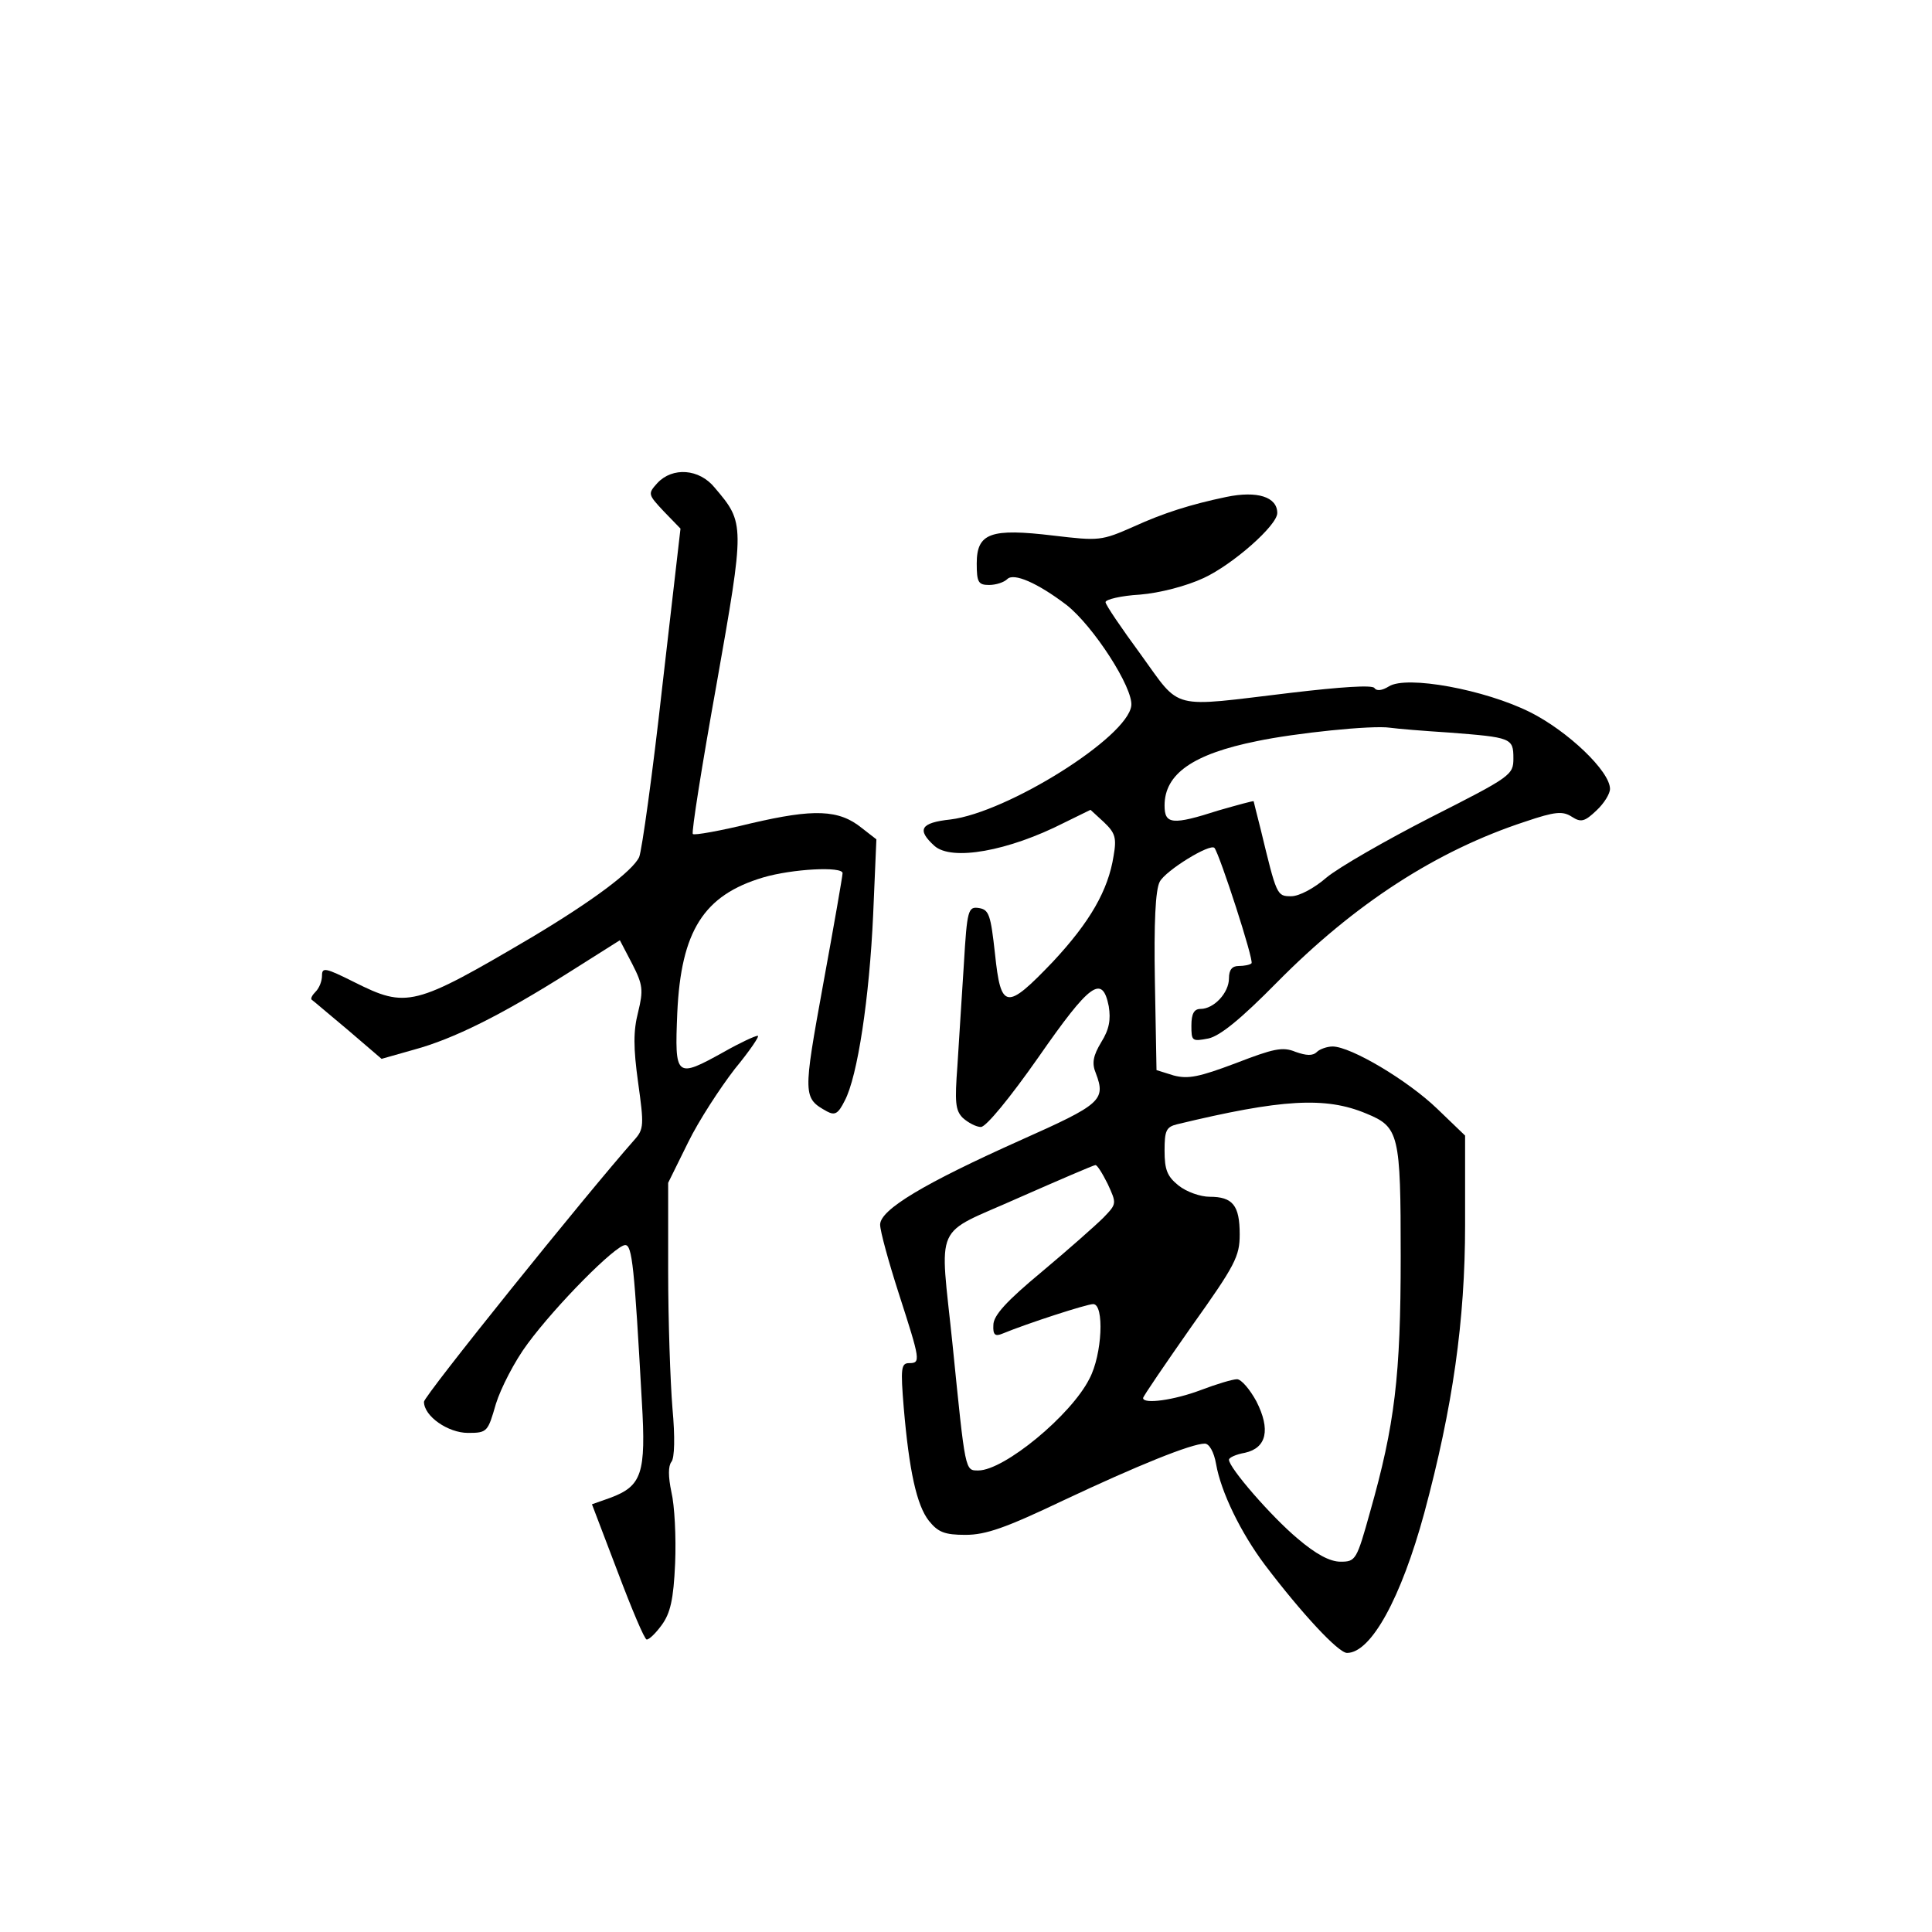 <?xml version="1.0" standalone="no"?>
<!DOCTYPE svg PUBLIC "-//W3C//DTD SVG 20010904//EN"
 "http://www.w3.org/TR/2001/REC-SVG-20010904/DTD/svg10.dtd">
<svg version="1.0" xmlns="http://www.w3.org/2000/svg"
 width="360pt" height="360pt" viewBox="0 0 360 360"
 preserveAspectRatio="xMidYMid meet">
<g transform="translate(0,360) scale(0.1,-0.1)"
fill="#000000" stroke="none">
<path d="M1225 2700 c-18 -20 -18 -21 12 -53 l31 -32 -34 -295 c-18 -162 -38
-305 -43 -317 -12 -26 -87 -82 -201 -150 -219 -129 -232 -132 -330 -83 -54 27
-60 28 -60 12 0 -10 -5 -23 -12 -30 -6 -6 -10 -13 -7 -15 2 -1 32 -27 67 -56
l63 -54 60 17 c74 20 164 65 289 144 l95 60 23 -44 c20 -39 21 -49 11 -90 -9
-35 -9 -66 0 -131 11 -79 11 -87 -7 -107 -91 -103 -392 -477 -392 -488 0 -27
45 -58 82 -58 36 0 37 2 52 54 9 29 35 80 59 112 53 72 164 184 182 184 13 0
17 -40 31 -292 8 -134 0 -157 -59 -179 l-34 -12 48 -126 c26 -69 50 -126 54
-126 5 0 17 12 28 27 16 22 22 47 25 115 2 49 -1 108 -7 133 -6 29 -6 48 0 56
6 7 7 46 2 100 -4 49 -8 164 -8 255 l0 165 37 75 c20 41 60 102 87 137 28 34
47 62 43 62 -5 0 -33 -13 -63 -30 -90 -50 -92 -48 -87 73 7 152 49 219 160
252 54 16 148 21 148 8 0 -5 -16 -97 -36 -206 -38 -209 -38 -213 7 -238 15 -8
21 -4 33 20 24 45 46 192 53 347 l6 140 -27 21 c-43 35 -90 36 -206 9 -57 -14
-107 -23 -109 -20 -3 2 17 128 44 278 53 300 53 301 -3 367 -29 36 -79 39
-107 9z"/>
<path d="M2285 2674 c-67 -14 -117 -30 -172 -55 -61 -27 -65 -27 -150 -17
-117 14 -143 5 -143 -52 0 -35 3 -40 23 -40 13 0 28 5 34 11 12 12 56 -7 110
-48 50 -39 125 -155 121 -188 -7 -59 -231 -199 -337 -212 -56 -6 -63 -19 -30
-49 32 -29 138 -10 242 43 l49 24 25 -23 c21 -20 24 -29 18 -63 -10 -64 -44
-123 -113 -197 -87 -91 -97 -90 -108 15 -8 72 -11 82 -30 85 -20 3 -22 -3 -28
-105 -4 -59 -9 -144 -12 -189 -5 -67 -4 -83 10 -97 10 -9 25 -17 34 -17 10 1
53 53 107 130 96 138 119 155 131 95 4 -25 1 -43 -14 -67 -15 -25 -18 -39 -10
-58 19 -50 9 -58 -139 -124 -181 -81 -263 -130 -263 -158 0 -12 16 -70 35
-129 40 -124 41 -129 19 -129 -15 0 -16 -10 -10 -83 10 -117 24 -182 47 -211
17 -21 29 -26 68 -26 38 0 75 13 182 64 138 65 239 106 264 106 8 0 17 -15 21
-38 9 -52 46 -128 91 -188 69 -91 137 -164 153 -164 45 0 101 103 144 261 53
197 76 358 76 537 l0 166 -52 50 c-55 53 -161 116 -195 116 -10 0 -24 -5 -29
-10 -8 -8 -20 -7 -40 0 -24 10 -41 6 -111 -21 -69 -26 -89 -30 -116 -23 l-32
10 -3 164 c-2 111 1 172 9 187 11 21 94 72 102 63 10 -13 74 -210 69 -215 -3
-3 -14 -5 -24 -5 -12 0 -18 -7 -18 -23 0 -27 -28 -57 -53 -57 -12 0 -17 -9
-17 -31 0 -29 1 -30 32 -24 22 5 61 37 127 104 145 147 298 246 463 300 56 19
70 20 87 9 17 -11 24 -9 46 12 14 13 25 31 25 40 0 33 -79 108 -149 143 -84
42 -230 69 -263 48 -13 -8 -23 -9 -27 -3 -4 6 -63 2 -156 -9 -227 -27 -203
-34 -279 71 -36 49 -66 93 -66 98 0 5 29 12 64 14 37 3 87 16 119 31 54 25
137 98 137 121 0 30 -37 42 -95 30z m415 -439 c116 -9 120 -10 120 -48 0 -31
-4 -34 -154 -110 -84 -43 -171 -93 -194 -112 -23 -20 -51 -35 -66 -35 -27 0
-27 1 -57 125 -7 28 -13 51 -13 52 -1 1 -30 -7 -65 -17 -87 -28 -101 -26 -101
9 0 59 53 96 172 120 71 15 215 30 248 25 14 -2 63 -6 110 -9z m-154 -710 c61
-25 64 -38 64 -266 0 -223 -11 -314 -57 -476 -25 -90 -27 -93 -55 -93 -20 0
-46 14 -80 43 -49 41 -128 132 -128 147 0 4 13 10 30 13 40 9 48 43 21 96 -12
22 -28 41 -36 41 -8 0 -38 -9 -67 -20 -50 -19 -108 -27 -108 -15 0 3 41 63 90
133 82 115 90 131 90 172 0 54 -13 70 -56 70 -17 0 -43 9 -58 21 -21 17 -26
29 -26 65 0 37 3 44 23 49 195 47 277 52 353 20z m-482 -131 c17 -37 17 -37
-8 -63 -14 -14 -66 -60 -115 -101 -65 -54 -90 -81 -90 -99 -1 -18 3 -22 17
-16 46 19 157 55 169 55 21 0 17 -94 -7 -139 -34 -68 -159 -171 -207 -171 -25
0 -24 -4 -48 234 -24 234 -38 202 123 274 75 33 140 61 143 61 3 1 13 -15 23
-35z"/>
</g>
</svg>
